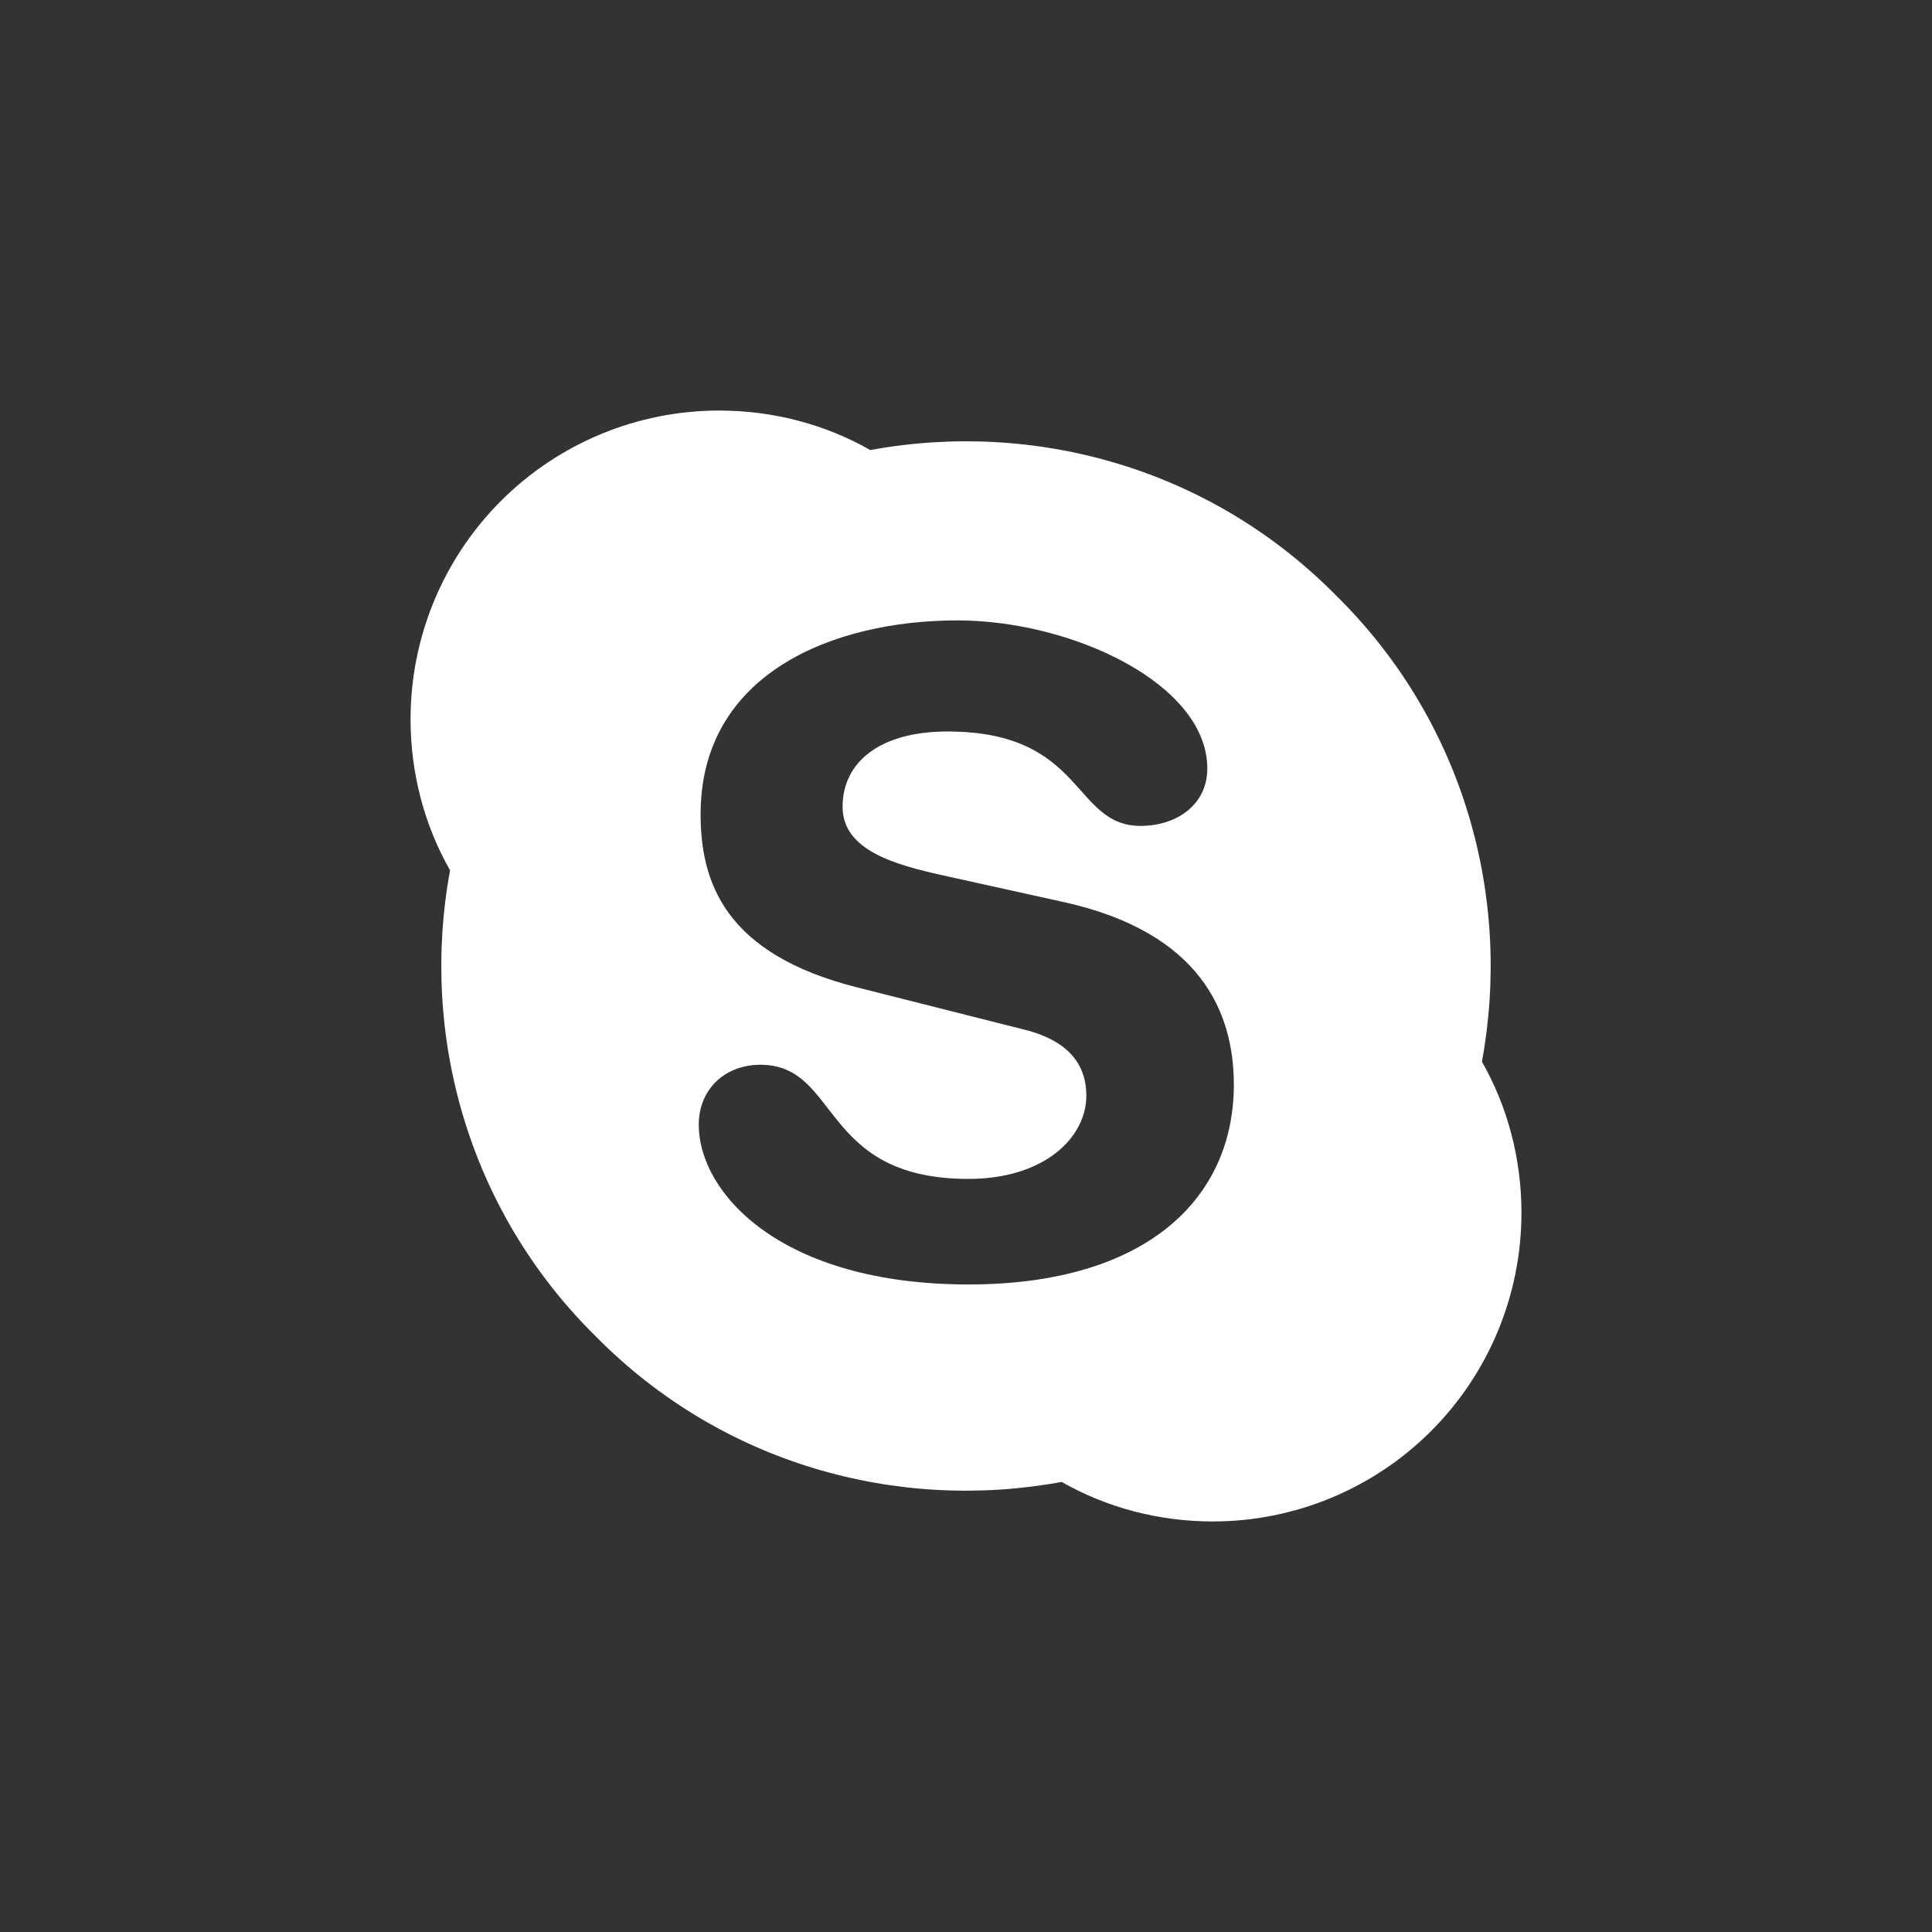 <svg width="60" height="60" viewBox="0 0 60 60" fill="none" xmlns="http://www.w3.org/2000/svg">
<rect x="0" y="0" width="60" height="60" fill="#333333" stroke="none"/>
<path d="M41.5 18.5C45.468 22.41 46.962 27.872 46.023 32.971C46.809 34.351 47.25 35.961 47.25 37.667C47.25 40.208 46.24 42.646 44.443 44.443C42.646 46.24 40.208 47.25 37.667 47.25C35.961 47.25 34.351 46.809 32.971 46.023C27.872 46.962 22.41 45.468 18.5 41.5C14.533 37.59 13.037 32.127 13.977 27.029C13.191 25.649 12.75 24.039 12.75 22.333C12.75 19.792 13.76 17.354 15.557 15.557C17.354 13.76 19.792 12.75 22.333 12.75C24.039 12.75 25.649 13.191 27.029 13.977C32.127 13.037 37.59 14.533 41.5 18.5ZM30.077 39.89C35.578 39.89 38.318 37.245 38.318 33.68C38.318 31.399 37.245 28.965 33.086 28.026L29.272 27.183C27.815 26.857 26.167 26.416 26.167 25.055C26.167 23.675 27.317 22.717 29.425 22.717C33.699 22.717 33.297 25.649 35.424 25.649C36.536 25.649 37.494 24.997 37.494 23.867C37.494 21.241 33.297 19.267 29.732 19.267C25.879 19.267 21.758 20.915 21.758 25.285C21.758 27.393 22.506 29.636 26.646 30.671L31.802 31.974C33.354 32.358 33.737 33.22 33.737 34.025C33.737 35.328 32.434 36.612 30.077 36.612C25.457 36.612 26.09 33.067 23.617 33.067C22.506 33.067 21.701 33.833 21.701 34.926C21.701 37.053 24.25 39.89 30.077 39.89Z" fill="white"/>
</svg>
